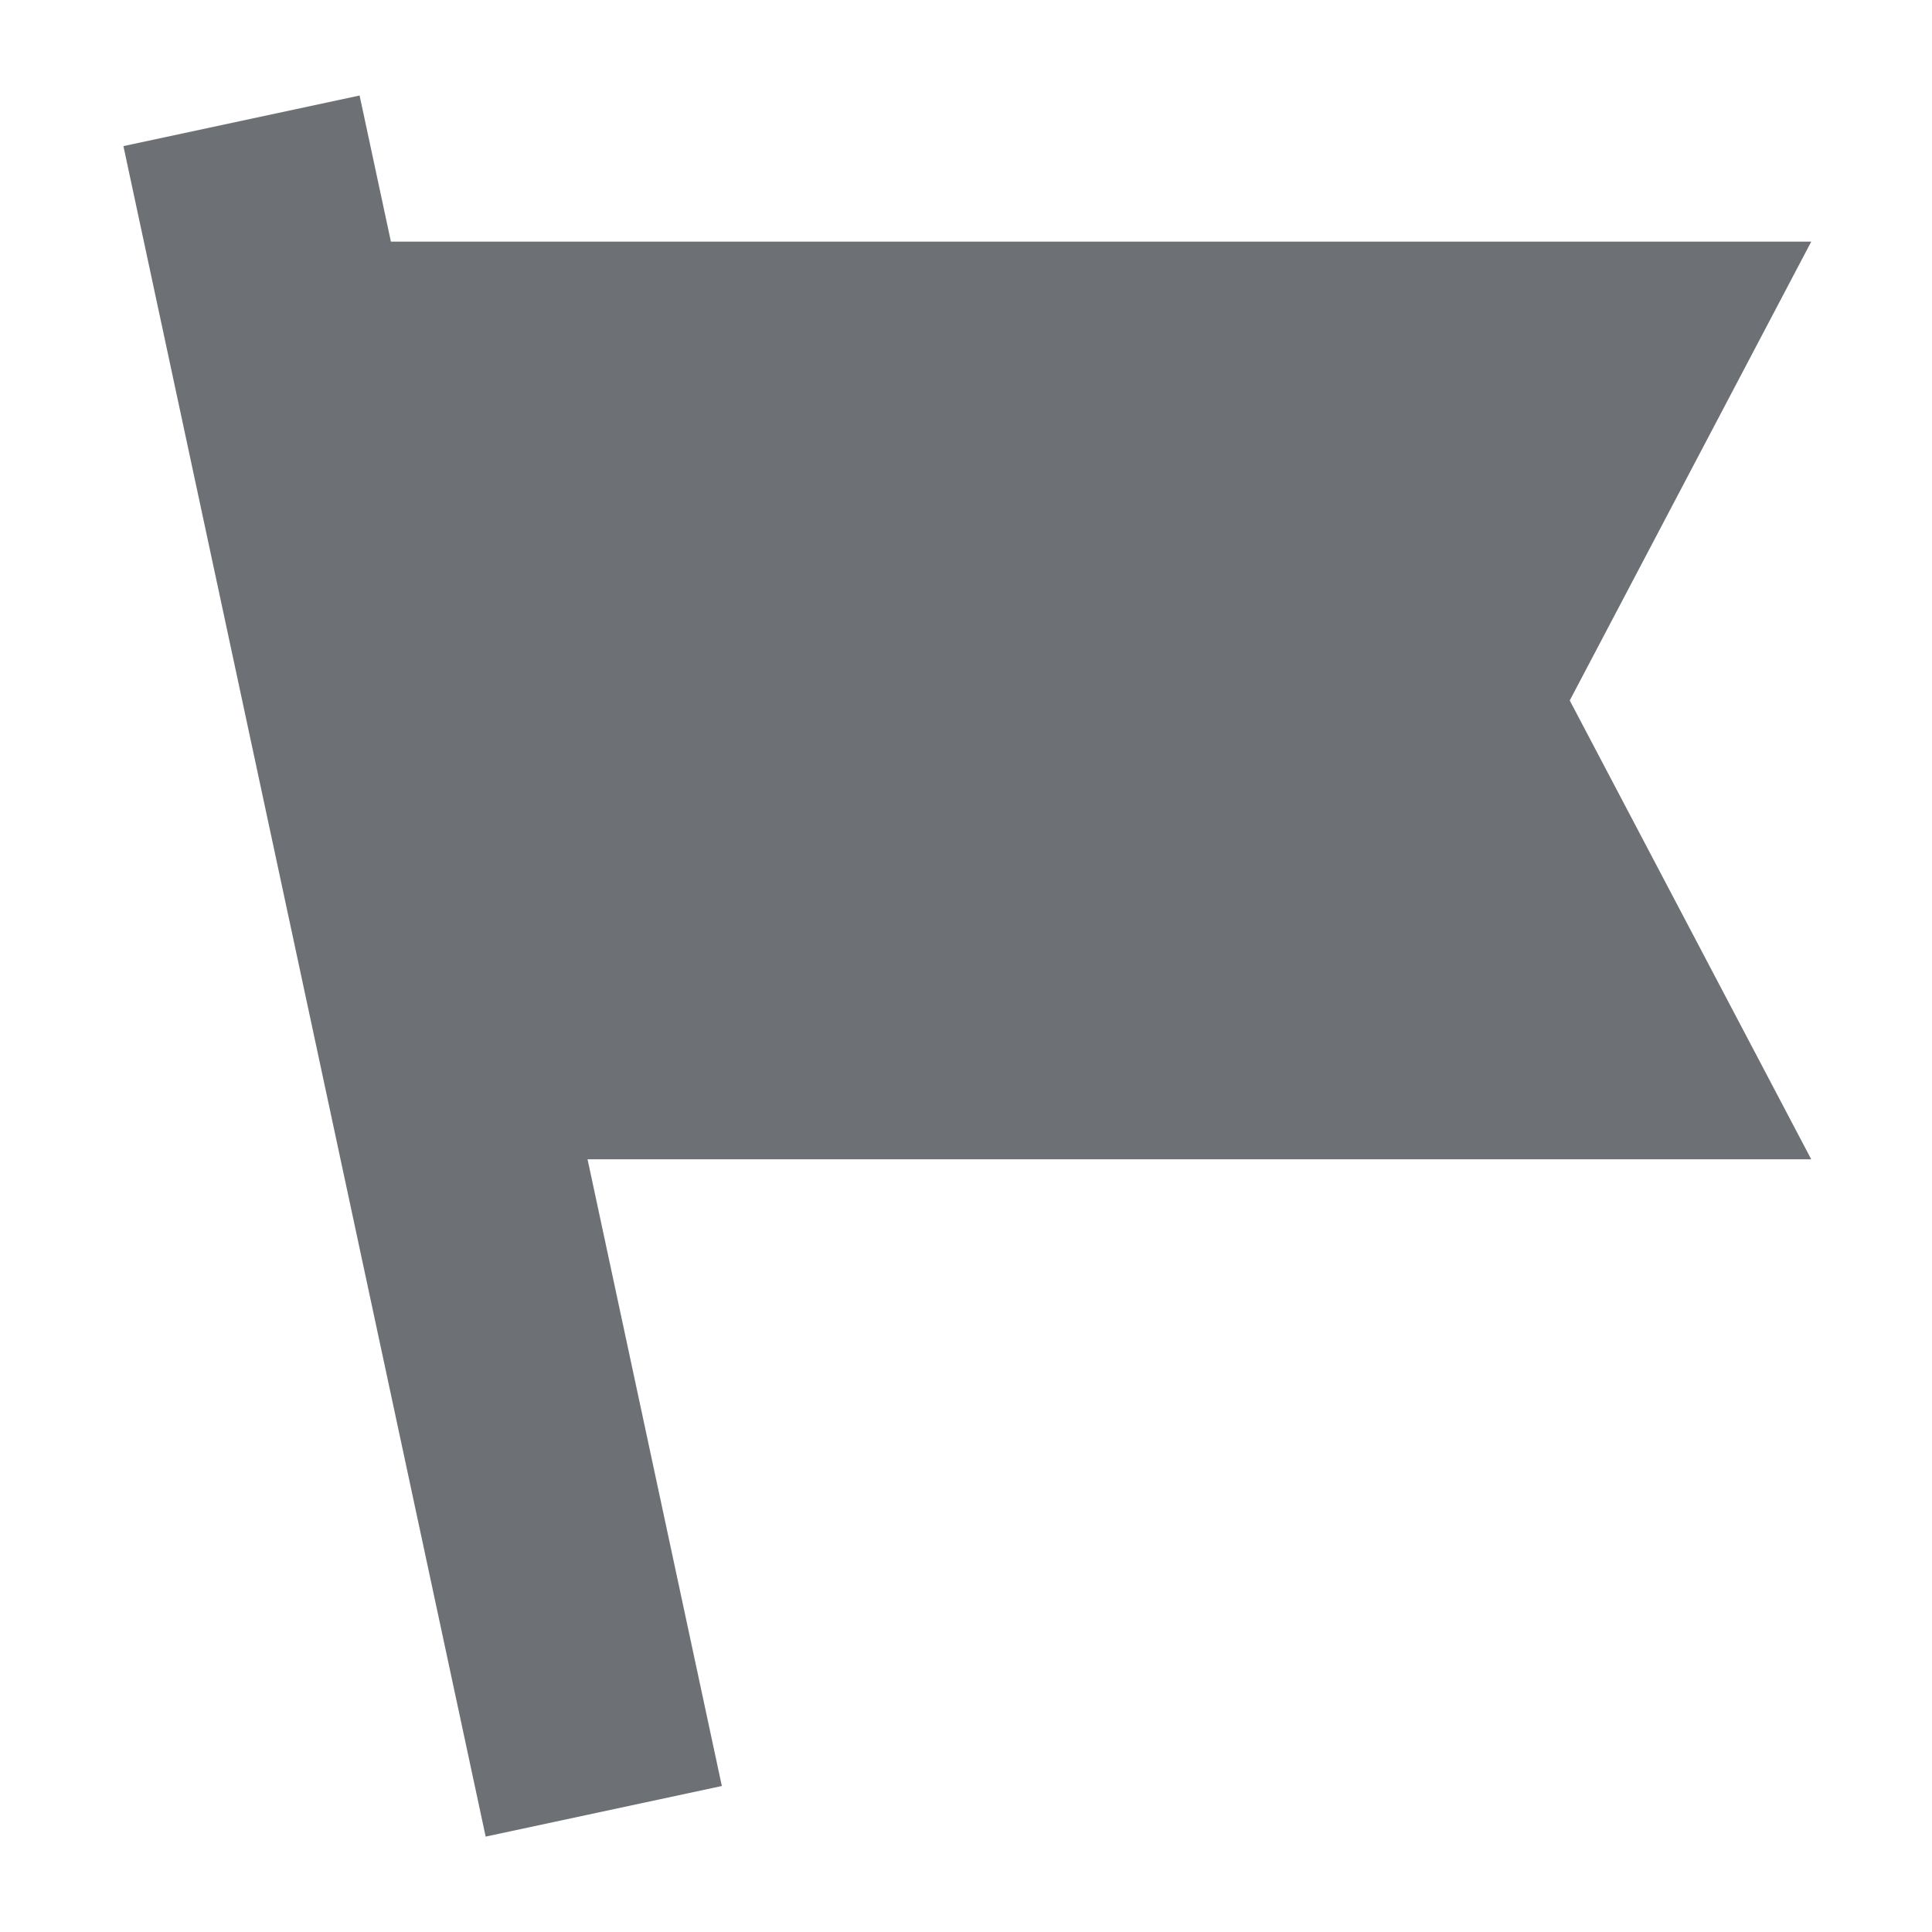 <svg width="16" height="16" viewBox="0 0 16 16" fill="none" xmlns="http://www.w3.org/2000/svg">
<g clip-path="url(#clip0_8785_39517)">
<path fill-rule="evenodd" clip-rule="evenodd" d="M4.022 15.21L1.022 1.21L2.978 0.791L5.978 14.791L4.022 15.21Z" fill="#6D7175"/>
<path d="M3 2.001H15L13 5.801L15 9.601H3V2.001Z" fill="#6D7175"/>
</g>
<defs>
<clipPath id="clip0_8785_39517">
<rect width="16" height="16" fill="white" transform="translate(0 0.001)"/>
</clipPath>
</defs>
</svg>
